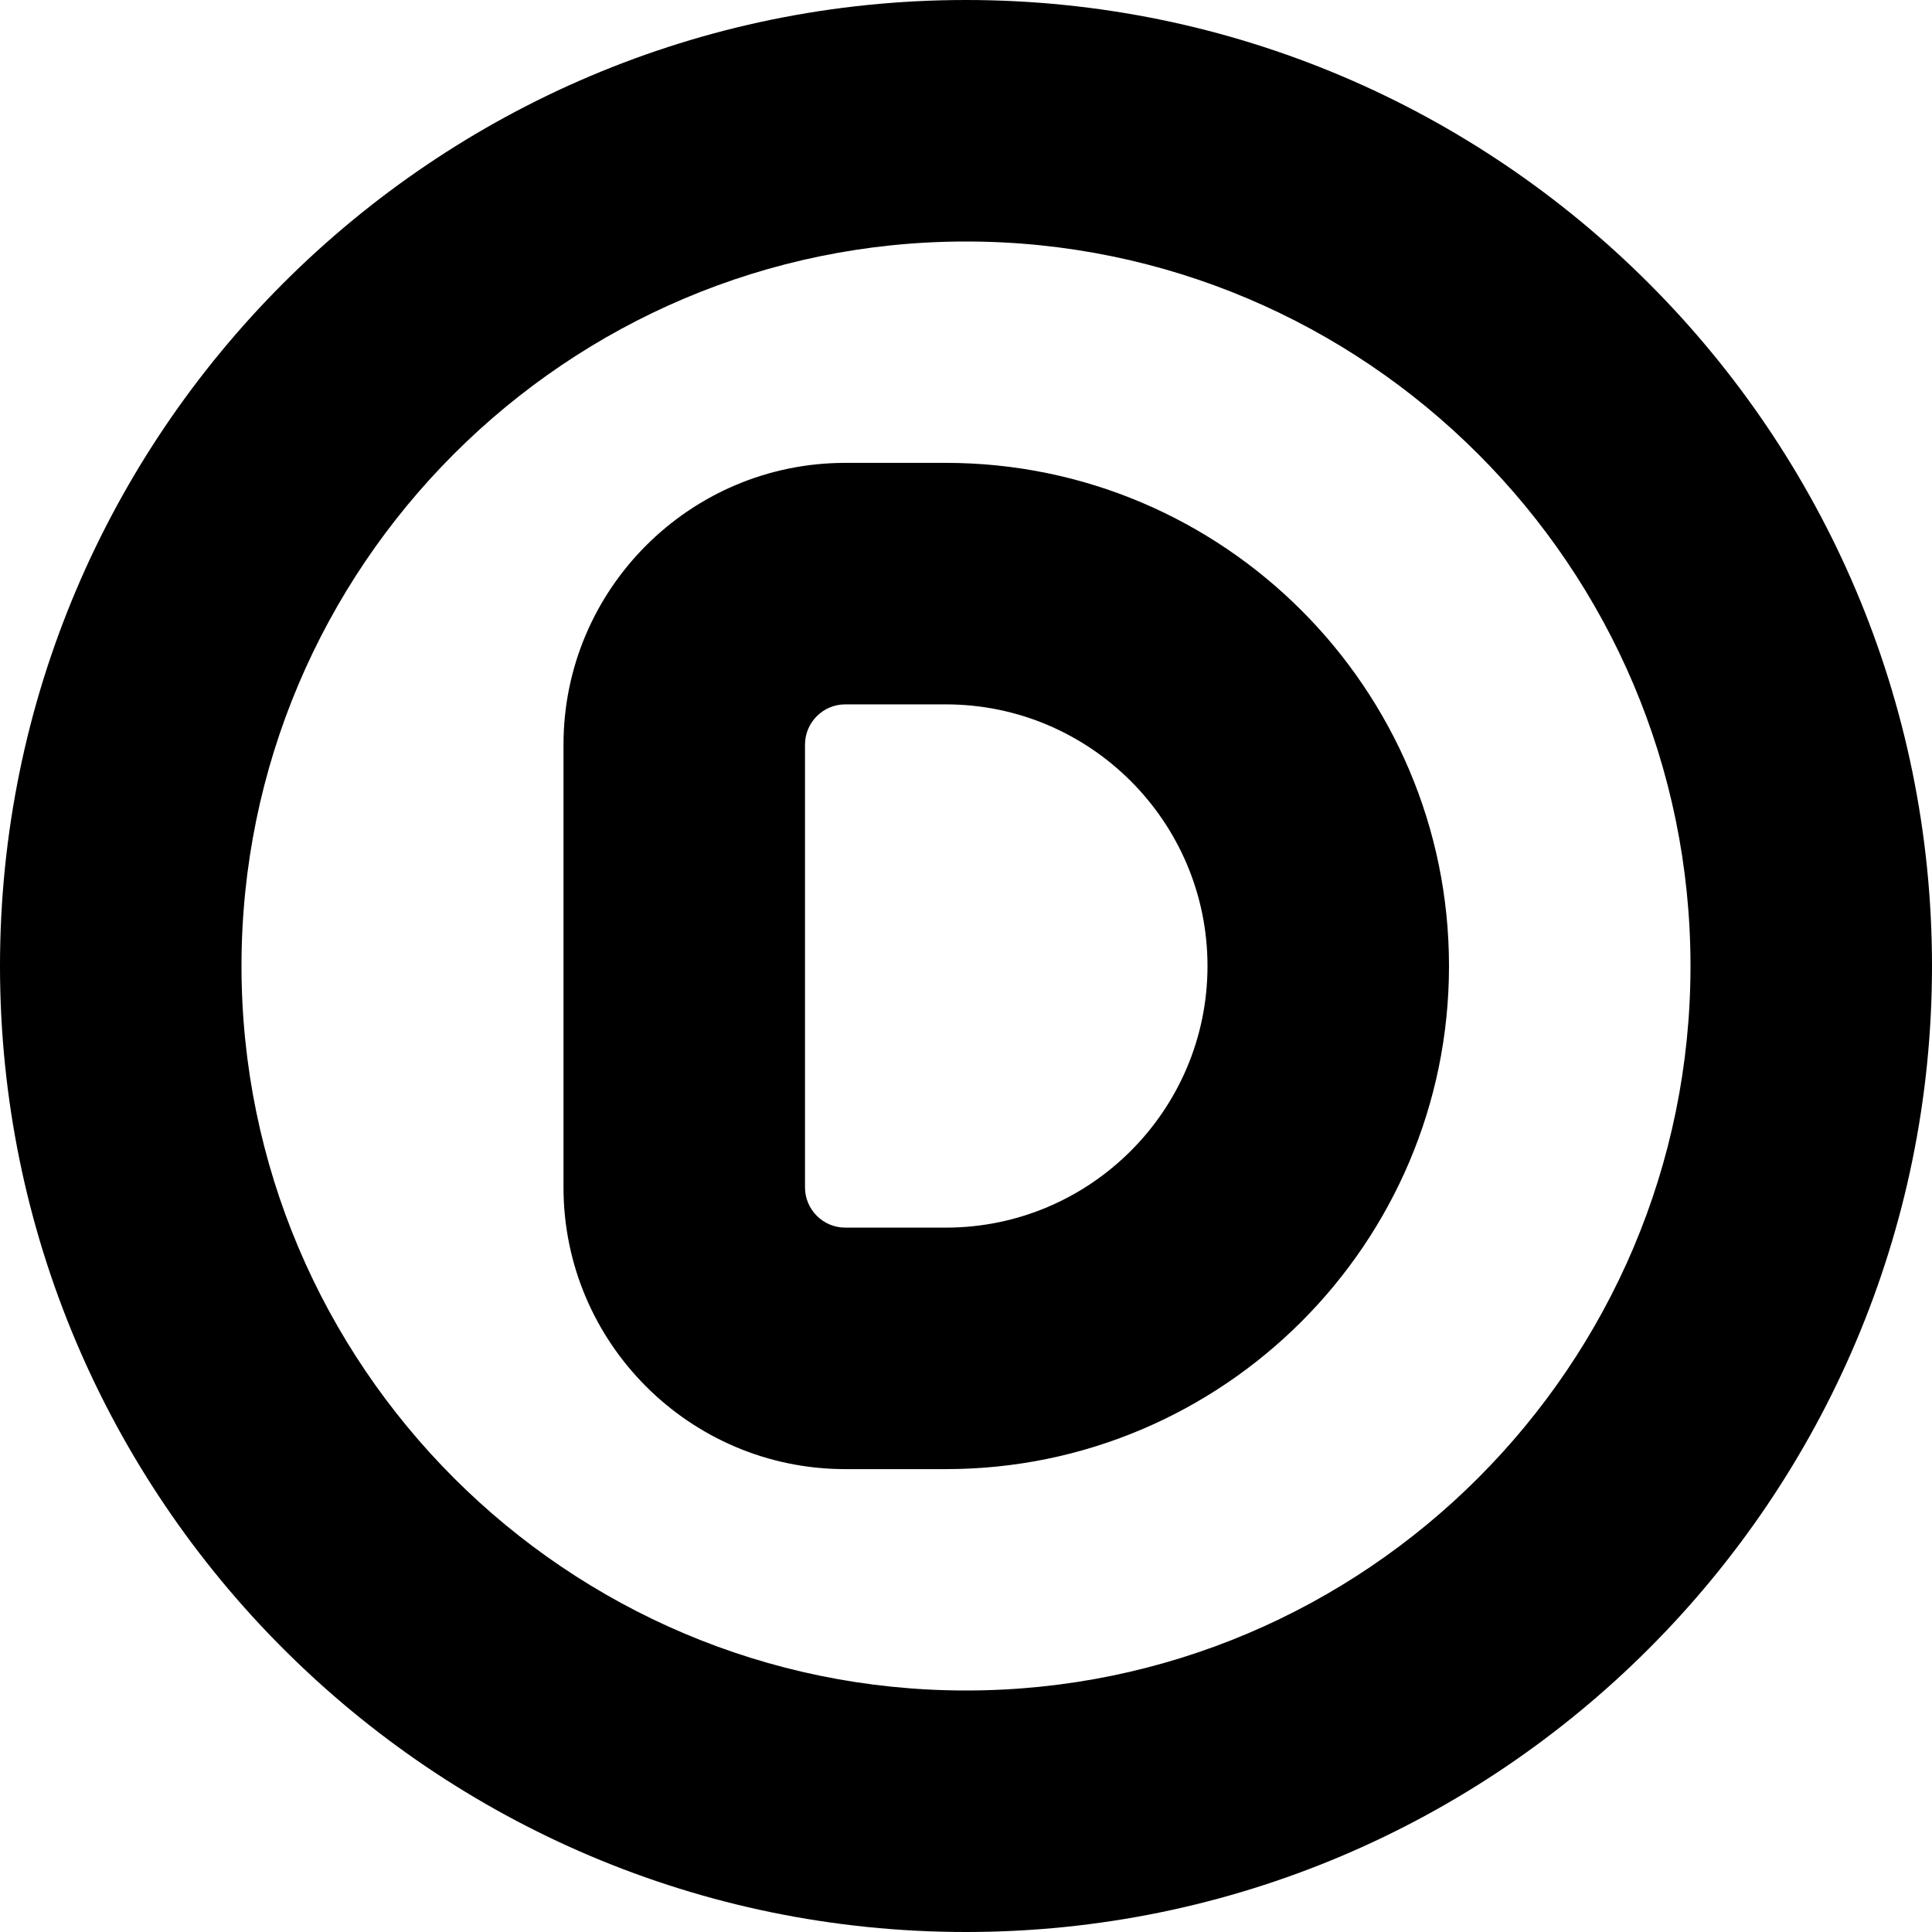 <?xml version="1.0" encoding="UTF-8"?>
<svg xmlns="http://www.w3.org/2000/svg" id="Layer_1" data-name="Layer 1" viewBox="0 0 24 24" width="512" height="512"><path d="m12,0C5.383,0,0,5.383,0,12s5.383,12,12,12,12-5.383,12-12S18.617,0,12,0Zm0,21c-4.963,0-9-4.038-9-9S7.037,3,12,3s9,4.038,9,9-4.037,9-9,9Zm-.25-15.25h-1.25c-1.93,0-3.5,1.57-3.5,3.5v5.5c0,1.93,1.57,3.5,3.5,3.5h1.25c3.446,0,6.25-2.804,6.25-6.25s-2.804-6.25-6.25-6.25Zm0,9.5h-1.25c-.275,0-.5-.224-.5-.5v-5.5c0-.276.225-.5.5-.5h1.25c1.792,0,3.25,1.458,3.25,3.25s-1.458,3.25-3.25,3.25Z"/></svg>

